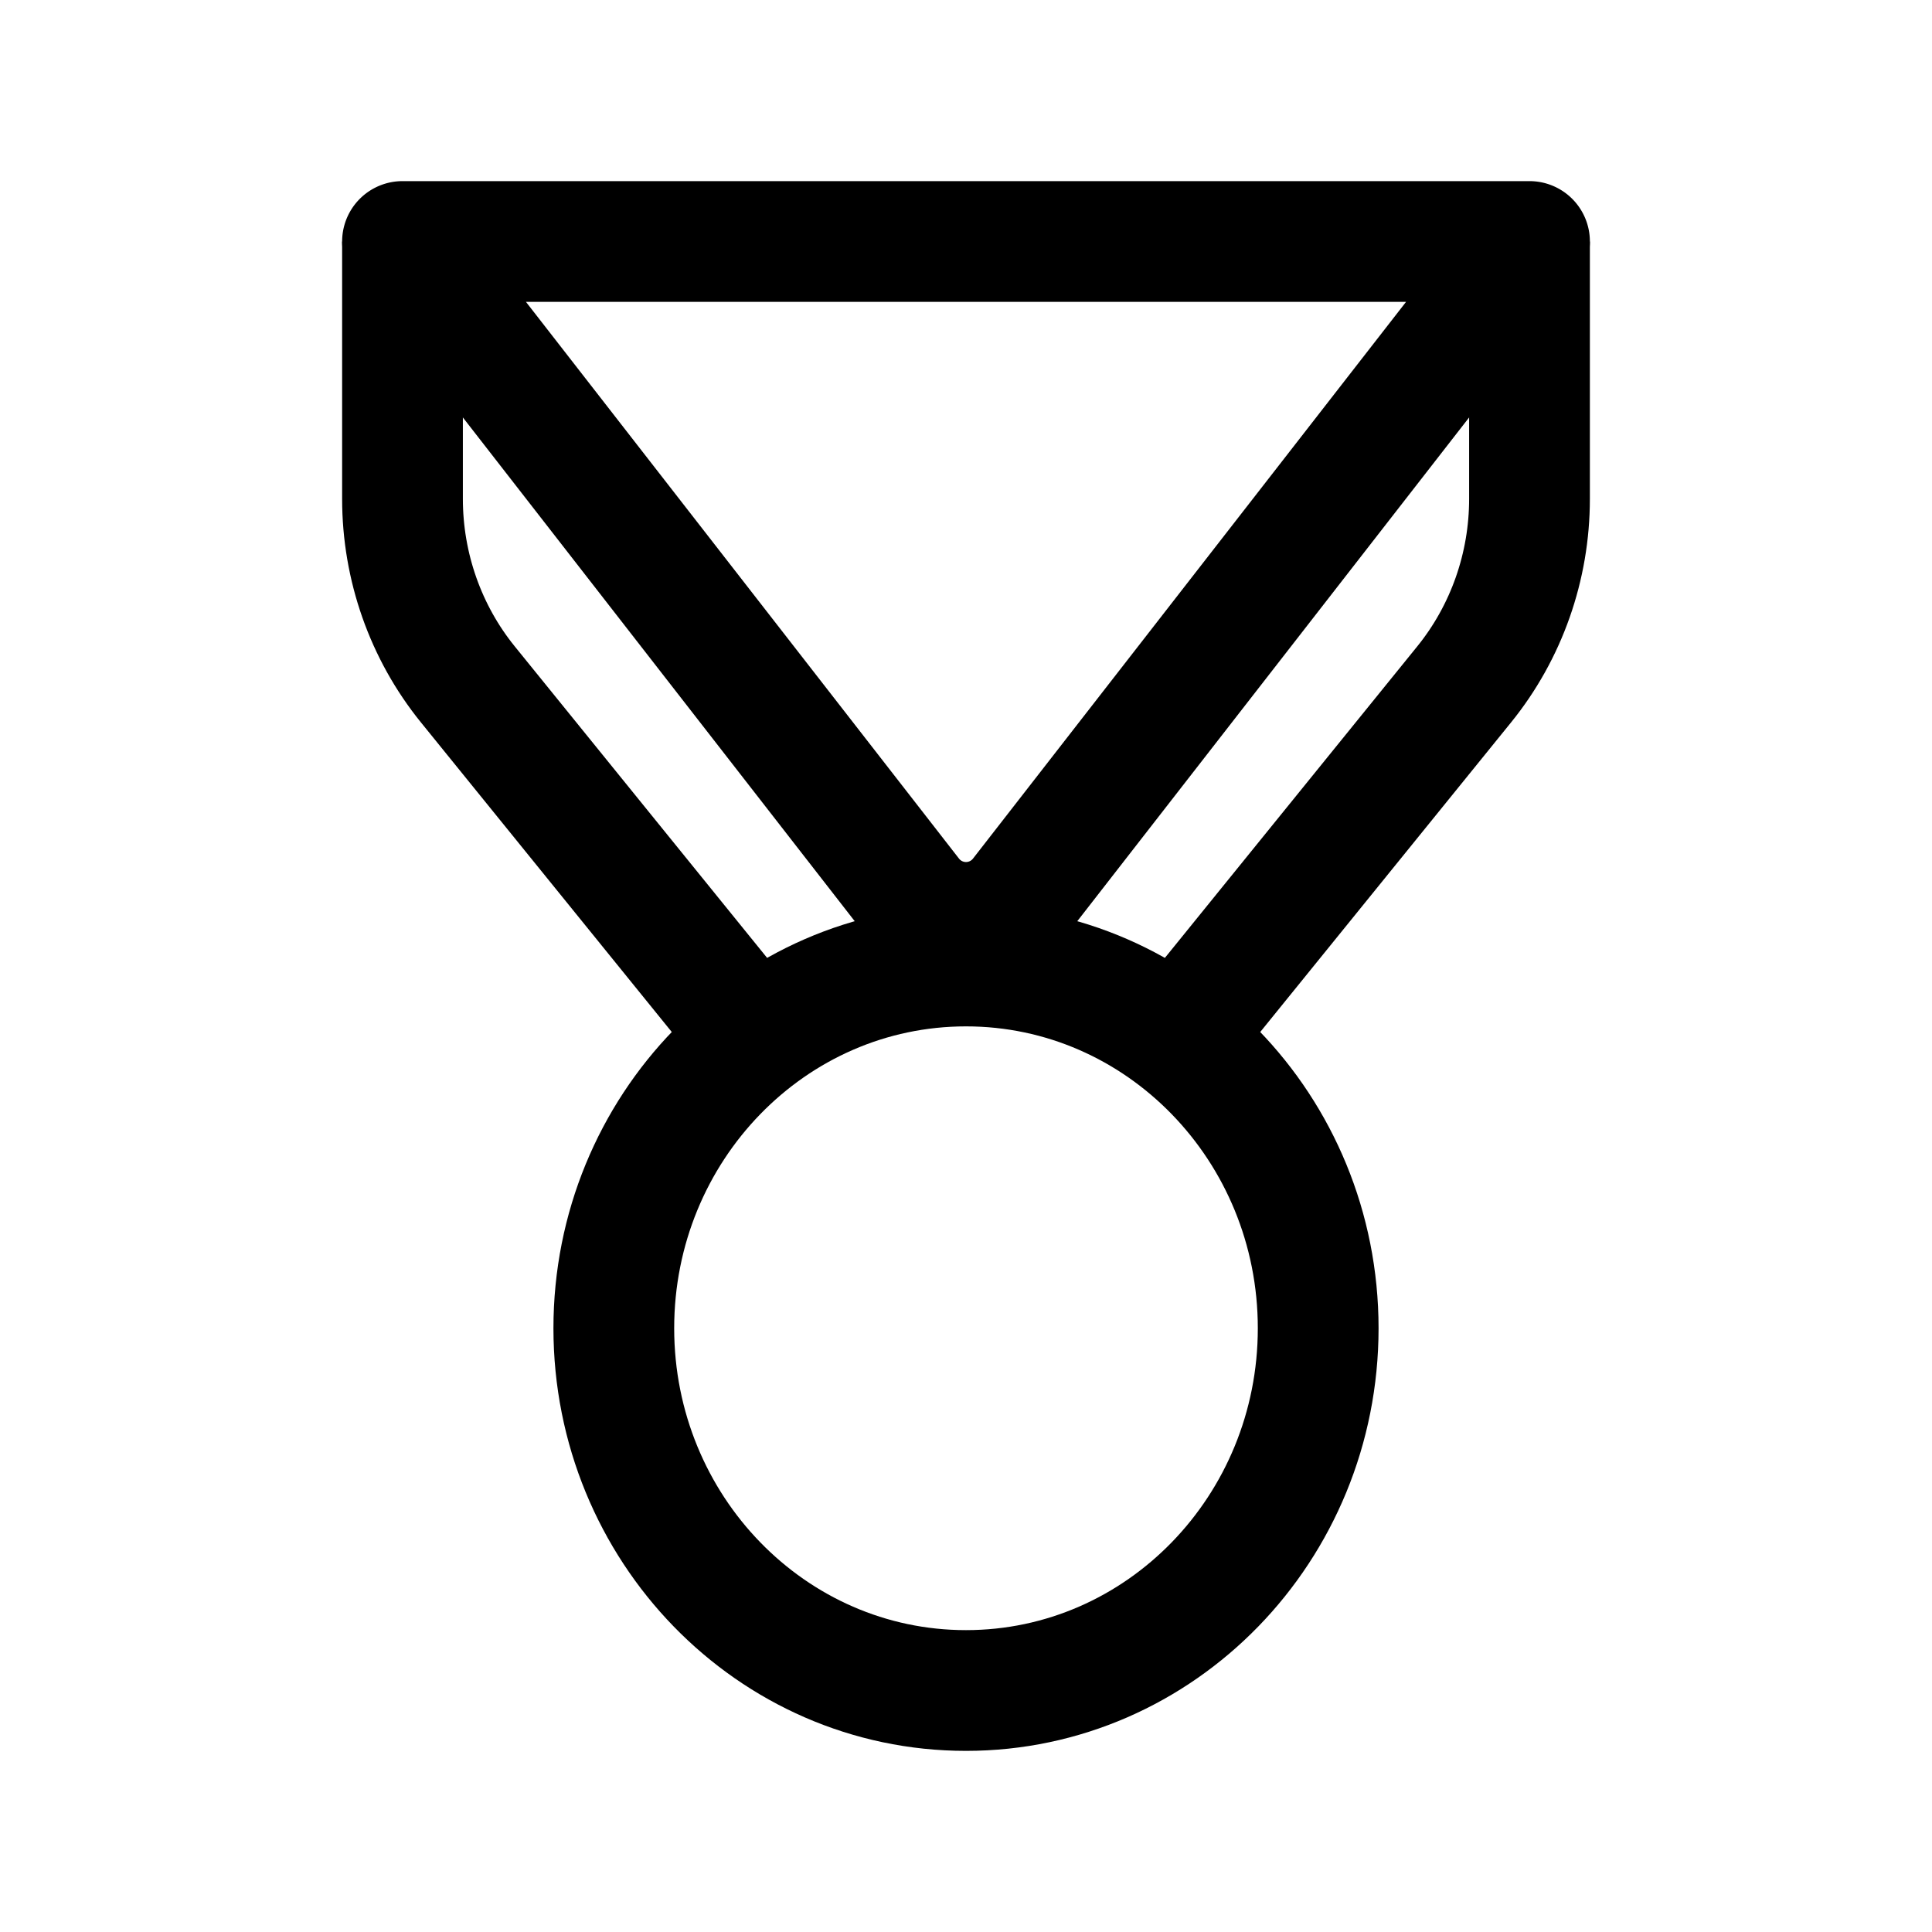 <svg xmlns="http://www.w3.org/2000/svg" width="24" height="24" fill="none" viewBox="0 0 24 24">
  <path stroke="#000" stroke-width="1.5" d="M5 3v3.197c0 .842.287 1.657.811 2.304L9.375 12.9M19 3v3.197c0 .842-.287 1.657-.811 2.304L14.625 12.9"/>
  <path stroke="#000" stroke-linejoin="round" stroke-width="1.5" d="M19 3H5l6.317 8.121a.86.86 0 0 0 1.366 0L19 3Z"/>
  <path stroke="#000" stroke-width="1.5" d="M16.375 16.5c0 2.485-1.959 4.5-4.375 4.5s-4.375-2.015-4.375-4.5S9.584 12 12 12s4.375 2.015 4.375 4.5Z"/>
</svg>
